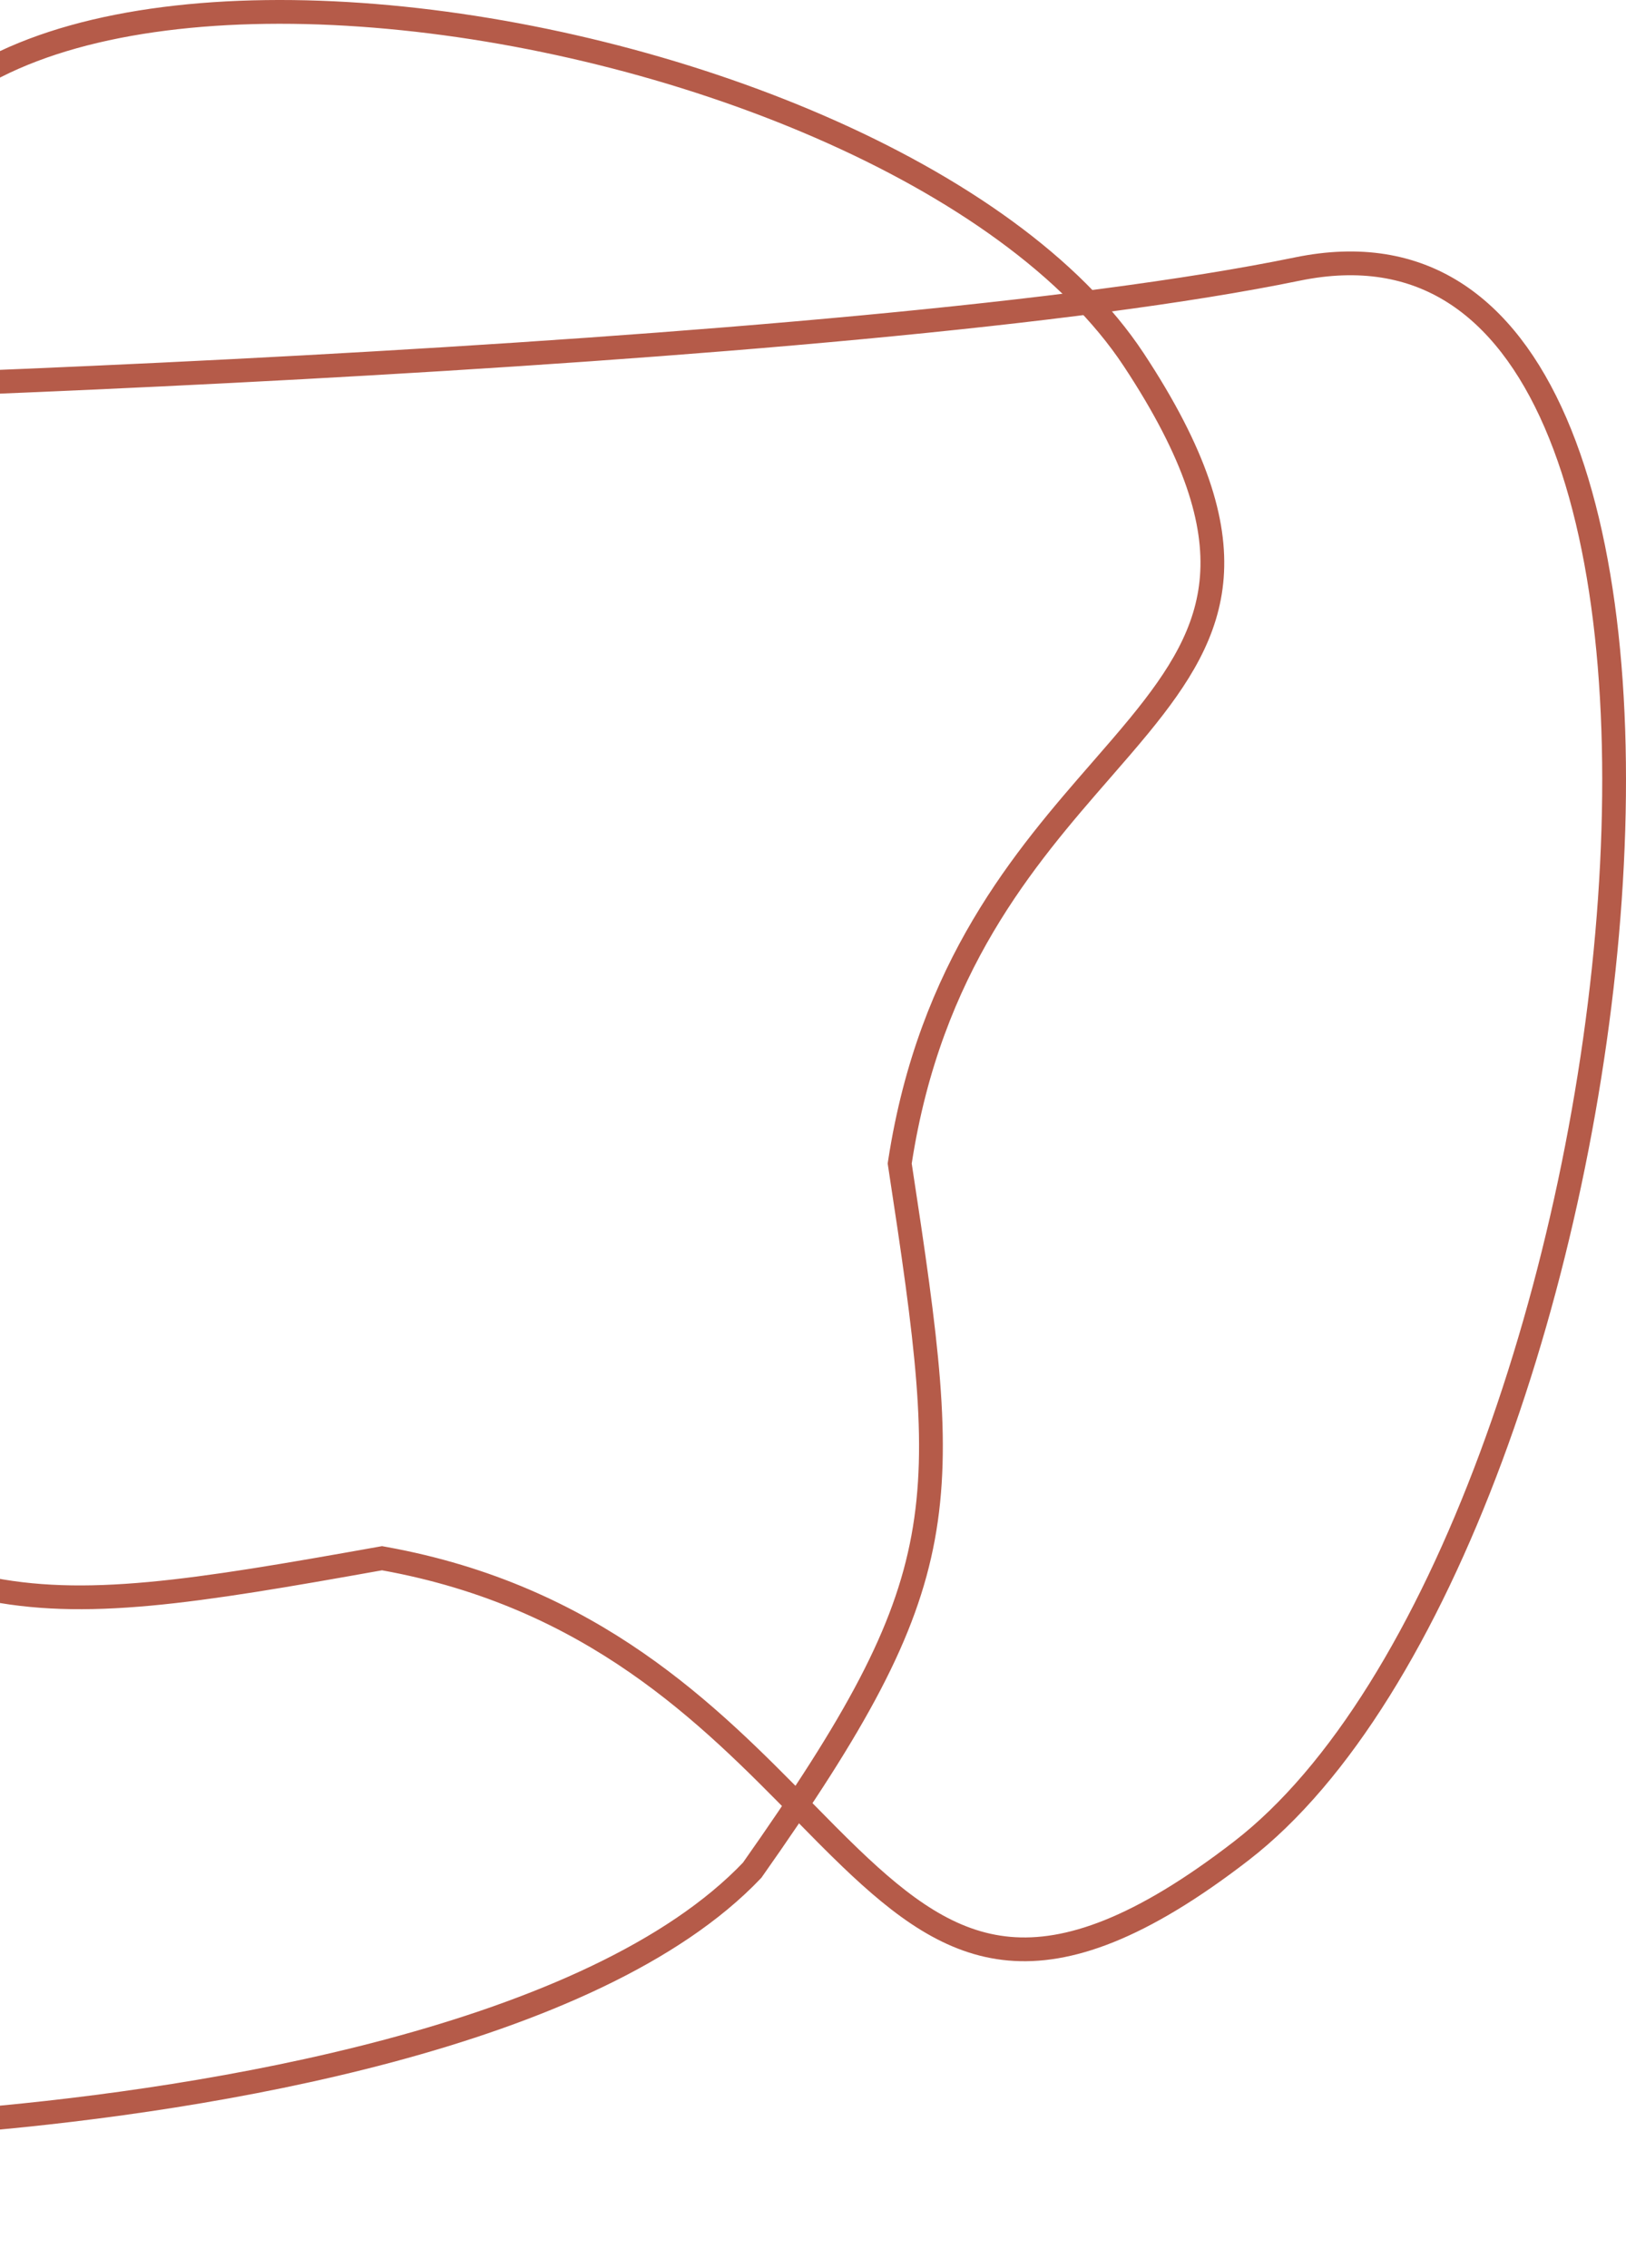 <svg width="684" height="954" viewBox="0 0 684 954" fill="none" xmlns="http://www.w3.org/2000/svg">
<path d="M378.588 488.683L378.471 489.442L378.587 490.201C389.79 563.54 395.753 606.563 388.321 646.816C380.93 686.844 360.178 724.582 316.409 786.715C283.139 821.691 225.839 846.052 163.638 862.676C103.688 878.699 39.987 887.333 -9.243 891.616C-10.388 734.125 -22.916 300.79 -53.072 129.425C-57.449 104.557 -54.159 84.158 -45.218 67.612C-36.255 51.024 -21.365 37.851 -1.77 27.923C37.575 7.989 95.055 1.582 157.664 6.665C220.141 11.737 287.069 28.199 344.906 53.346C402.856 78.541 451.09 112.196 476.891 151.271C503.18 191.084 511.535 219.56 509.775 242.701C508.016 265.825 496.098 284.667 479.232 305.232C474.27 311.282 468.905 317.445 463.315 323.866C431.025 360.96 391.258 406.642 378.588 488.683ZM-70.658 905.172C-57.549 904.895 -39.875 904.078 -19.18 902.469C-19.128 914.801 -19.159 925.002 -19.267 932.74C-19.395 941.798 -19.63 947.027 -19.879 948.546C-19.896 948.653 -19.914 948.75 -19.931 948.837C-20.393 948.693 -21.103 948.414 -22.114 947.867C-26.599 945.438 -32.901 940.051 -40.337 933.127C-43.131 930.525 -46.083 927.71 -49.091 924.84C-53.796 920.352 -58.639 915.732 -63.234 911.592C-65.71 909.362 -68.2 907.189 -70.658 905.172ZM-20.151 949.574C-20.151 949.571 -20.142 949.548 -20.117 949.513C-20.137 949.559 -20.149 949.577 -20.151 949.574Z" stroke="#B55B49" stroke-width="10"/>
<path d="M161.581 655.634L160.697 655.474L159.813 655.633C81.374 669.65 35.465 677.086 -7.479 667.81C-50.223 658.577 -90.579 632.628 -157.073 577.827C-194.694 535.988 -220.84 463.962 -238.648 386.01C-255.944 310.304 -265.198 229.856 -269.745 168.017C-186.525 167.319 -31.034 163.13 127.019 154.516C288.4 145.721 452.865 132.295 545.703 113.182C572.178 107.731 593.894 111.812 611.58 122.992C629.382 134.245 643.6 153.009 654.325 177.775C675.818 227.403 682.661 299.711 677.214 378.198C671.777 456.558 654.132 540.473 627.179 612.995C600.169 685.674 564.066 746.218 522.153 778.595C479.509 811.536 449.121 821.907 424.546 819.72C399.943 817.531 379.797 802.668 357.723 781.488C351.258 775.286 344.672 768.578 337.811 761.589C298.179 721.223 249.351 671.491 161.581 655.634ZM-283.476 90.838C-283.204 107.618 -282.307 130.78 -280.469 158.089C-293.849 158.157 -304.902 158.119 -313.262 157.982C-317.987 157.904 -321.824 157.795 -324.721 157.657C-327.736 157.514 -329.437 157.35 -330.092 157.224C-330.558 157.135 -330.842 157.033 -330.999 156.962C-331.028 156.406 -330.847 154.971 -329.606 152.289C-326.922 146.492 -321.06 138.494 -313.683 129.225C-310.885 125.71 -307.868 122.01 -304.798 118.245C-300.009 112.372 -295.089 106.339 -290.668 100.598C-288.147 97.323 -285.71 94.048 -283.476 90.838Z" stroke="#B55B49" stroke-width="10"/>
</svg>
